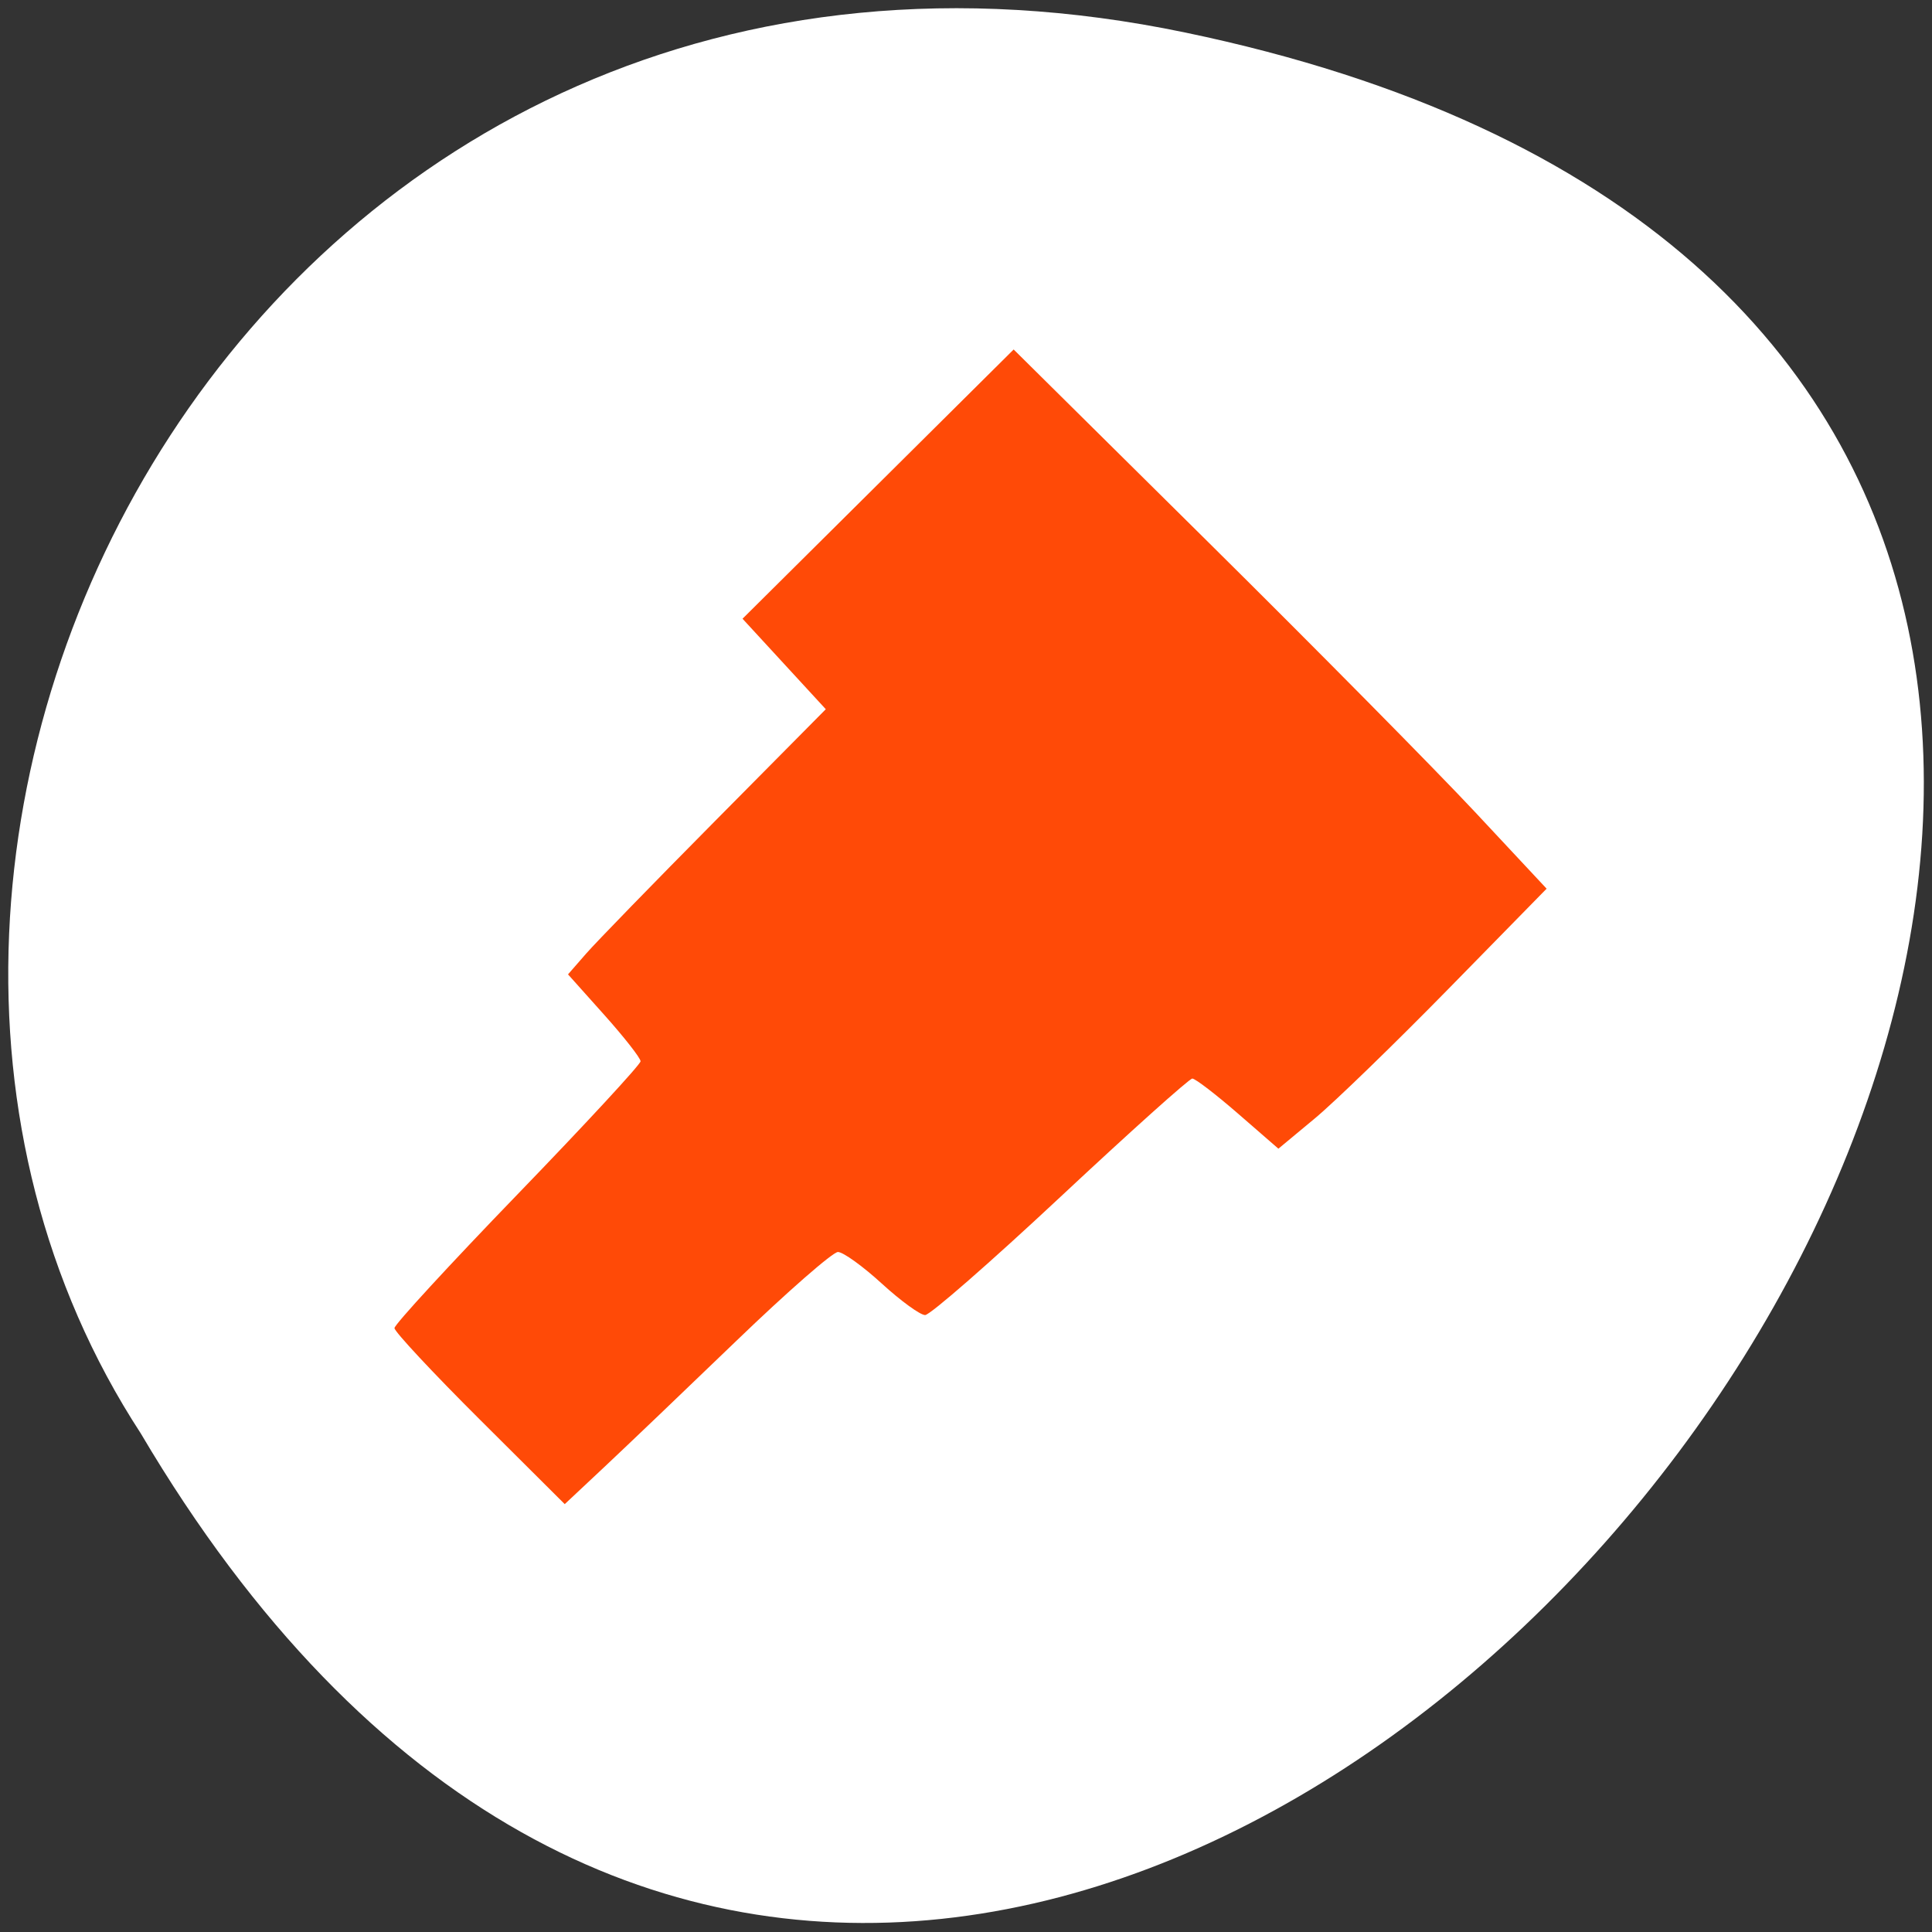 <svg xmlns="http://www.w3.org/2000/svg" viewBox="0 0 256 256"><rect x="0" y="0" width="256" height="256" fill="#333333" stroke="none"/><g style="fill:#fff"><path d="m 157.05 800.67 c 237.88 49.54 -17.492 390.35 -138.4 185.62 -51.828 -79.53 16.06 -211.1 138.4 -185.62 z" transform="translate(0 -796.36)" style="fill:#fff;color:#000"/></g><path d="m 63.55 188.07 c -6.204 -6.181 -11.281 -11.623 -11.281 -12.09 0 -0.471 7.337 -8.446 16.304 -17.723 8.967 -9.277 16.304 -17.212 16.304 -17.633 0 -0.422 -2.163 -3.185 -4.806 -6.141 l -4.806 -5.374 l 2.405 -2.756 c 1.323 -1.516 9.01 -9.421 17.08 -17.567 l 14.672 -14.811 l -5.517 -5.995 l -5.517 -5.995 l 17.963 -17.838 l 17.963 -17.838 l 25.842 25.586 c 14.213 14.07 30.1 30.15 35.31 35.723 l 9.468 10.137 l -12.956 13.224 c -7.126 7.273 -15.12 15.03 -17.77 17.229 l -4.814 4 l -5.348 -4.646 c -2.942 -2.555 -5.667 -4.646 -6.06 -4.646 -0.389 0 -8.248 7.05 -17.464 15.669 -9.216 8.618 -17.288 15.669 -17.939 15.669 -0.65 0 -3.236 -1.88 -5.747 -4.178 -2.51 -2.298 -5.123 -4.178 -5.805 -4.178 -0.682 0 -6.73 5.288 -13.439 11.752 -6.709 6.463 -14.575 13.98 -17.48 16.704 l -5.282 4.953 l -11.281 -11.237 z" style="fill:#ff4500;opacity:0.97"/></svg>